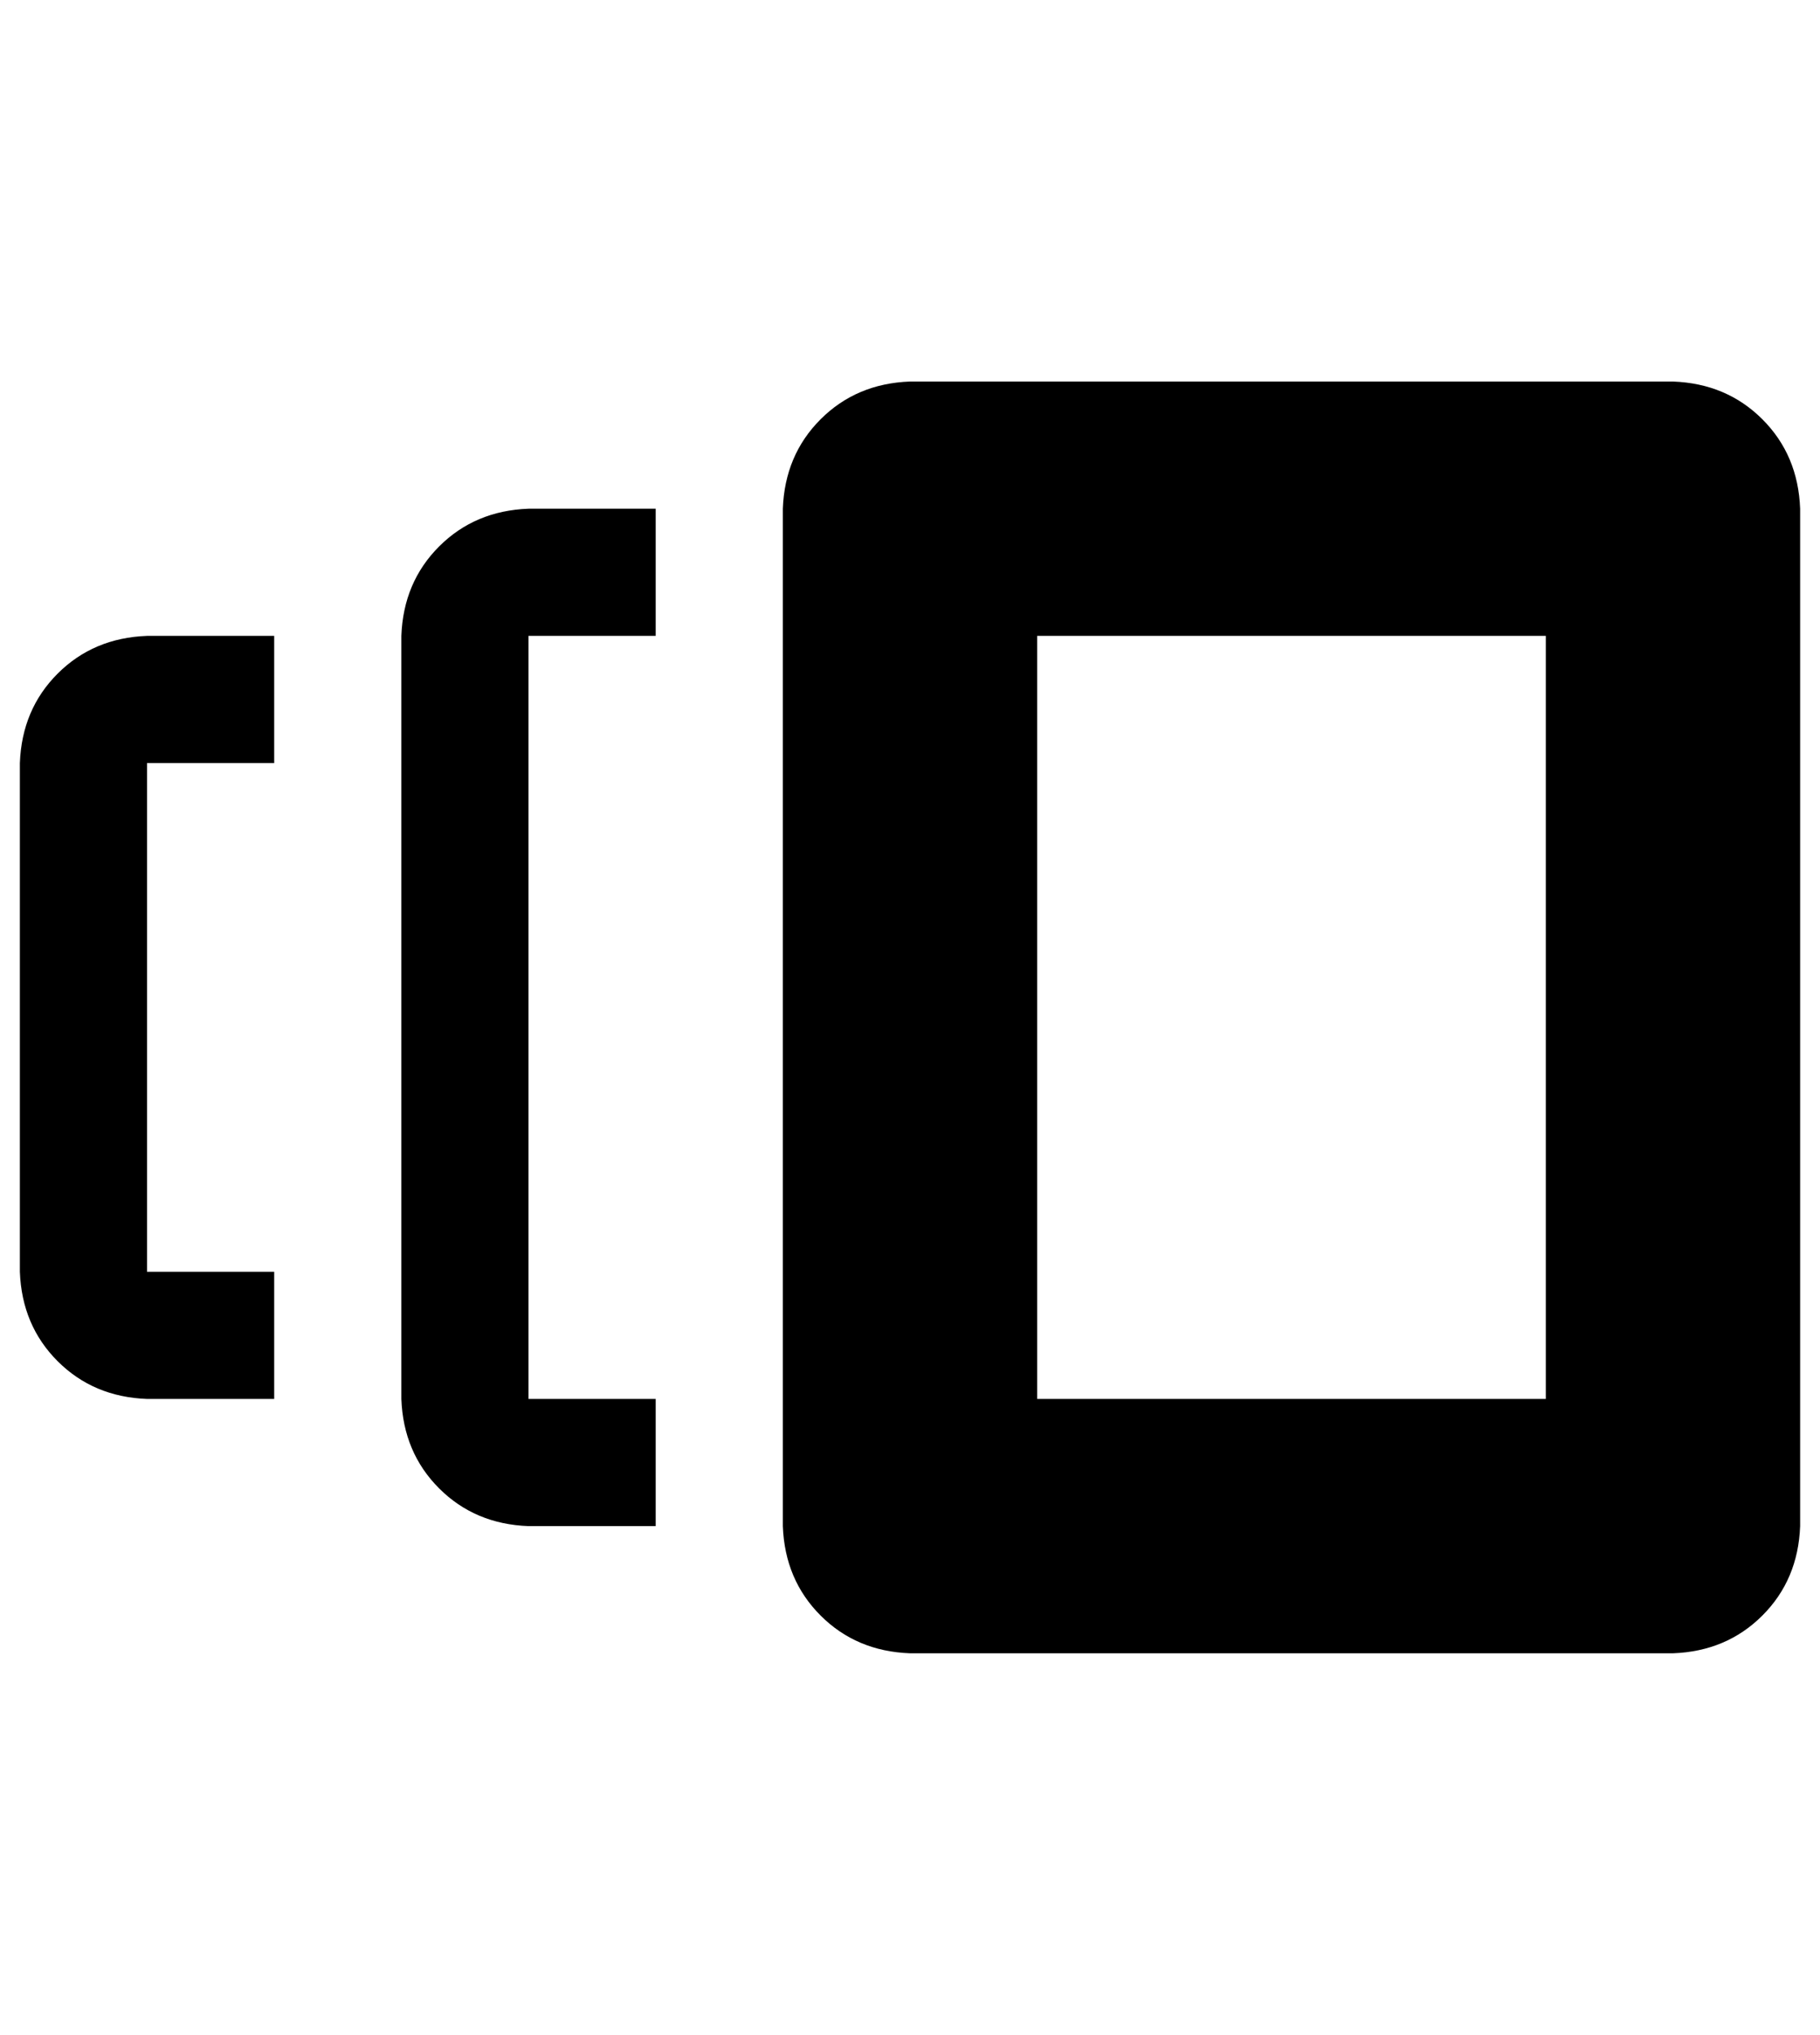 <?xml version="1.0" standalone="no"?>
<!DOCTYPE svg PUBLIC "-//W3C//DTD SVG 1.1//EN" "http://www.w3.org/Graphics/SVG/1.1/DTD/svg11.dtd" >
<svg xmlns="http://www.w3.org/2000/svg" xmlns:xlink="http://www.w3.org/1999/xlink" version="1.1" viewBox="-10 0 916 1024">
   <path fill="currentColor"
d="M832 192h-384q-27 1 -45 19t-19 45v512q1 27 19 45t45 19h384q27 -1 45 -19t19 -45v-512q-1 -27 -19 -45t-45 -19zM768 704h-256v-384h256v384zM256 256h64v64h-64v384h64v64h-64q-27 -1 -45 -19t-19 -45v-384q1 -27 19 -45t45 -19zM64 320h64v64h-64v256h64v64h-64
q-27 -1 -45 -19t-19 -45v-256q1 -27 19 -45t45 -19z" />
</svg>
